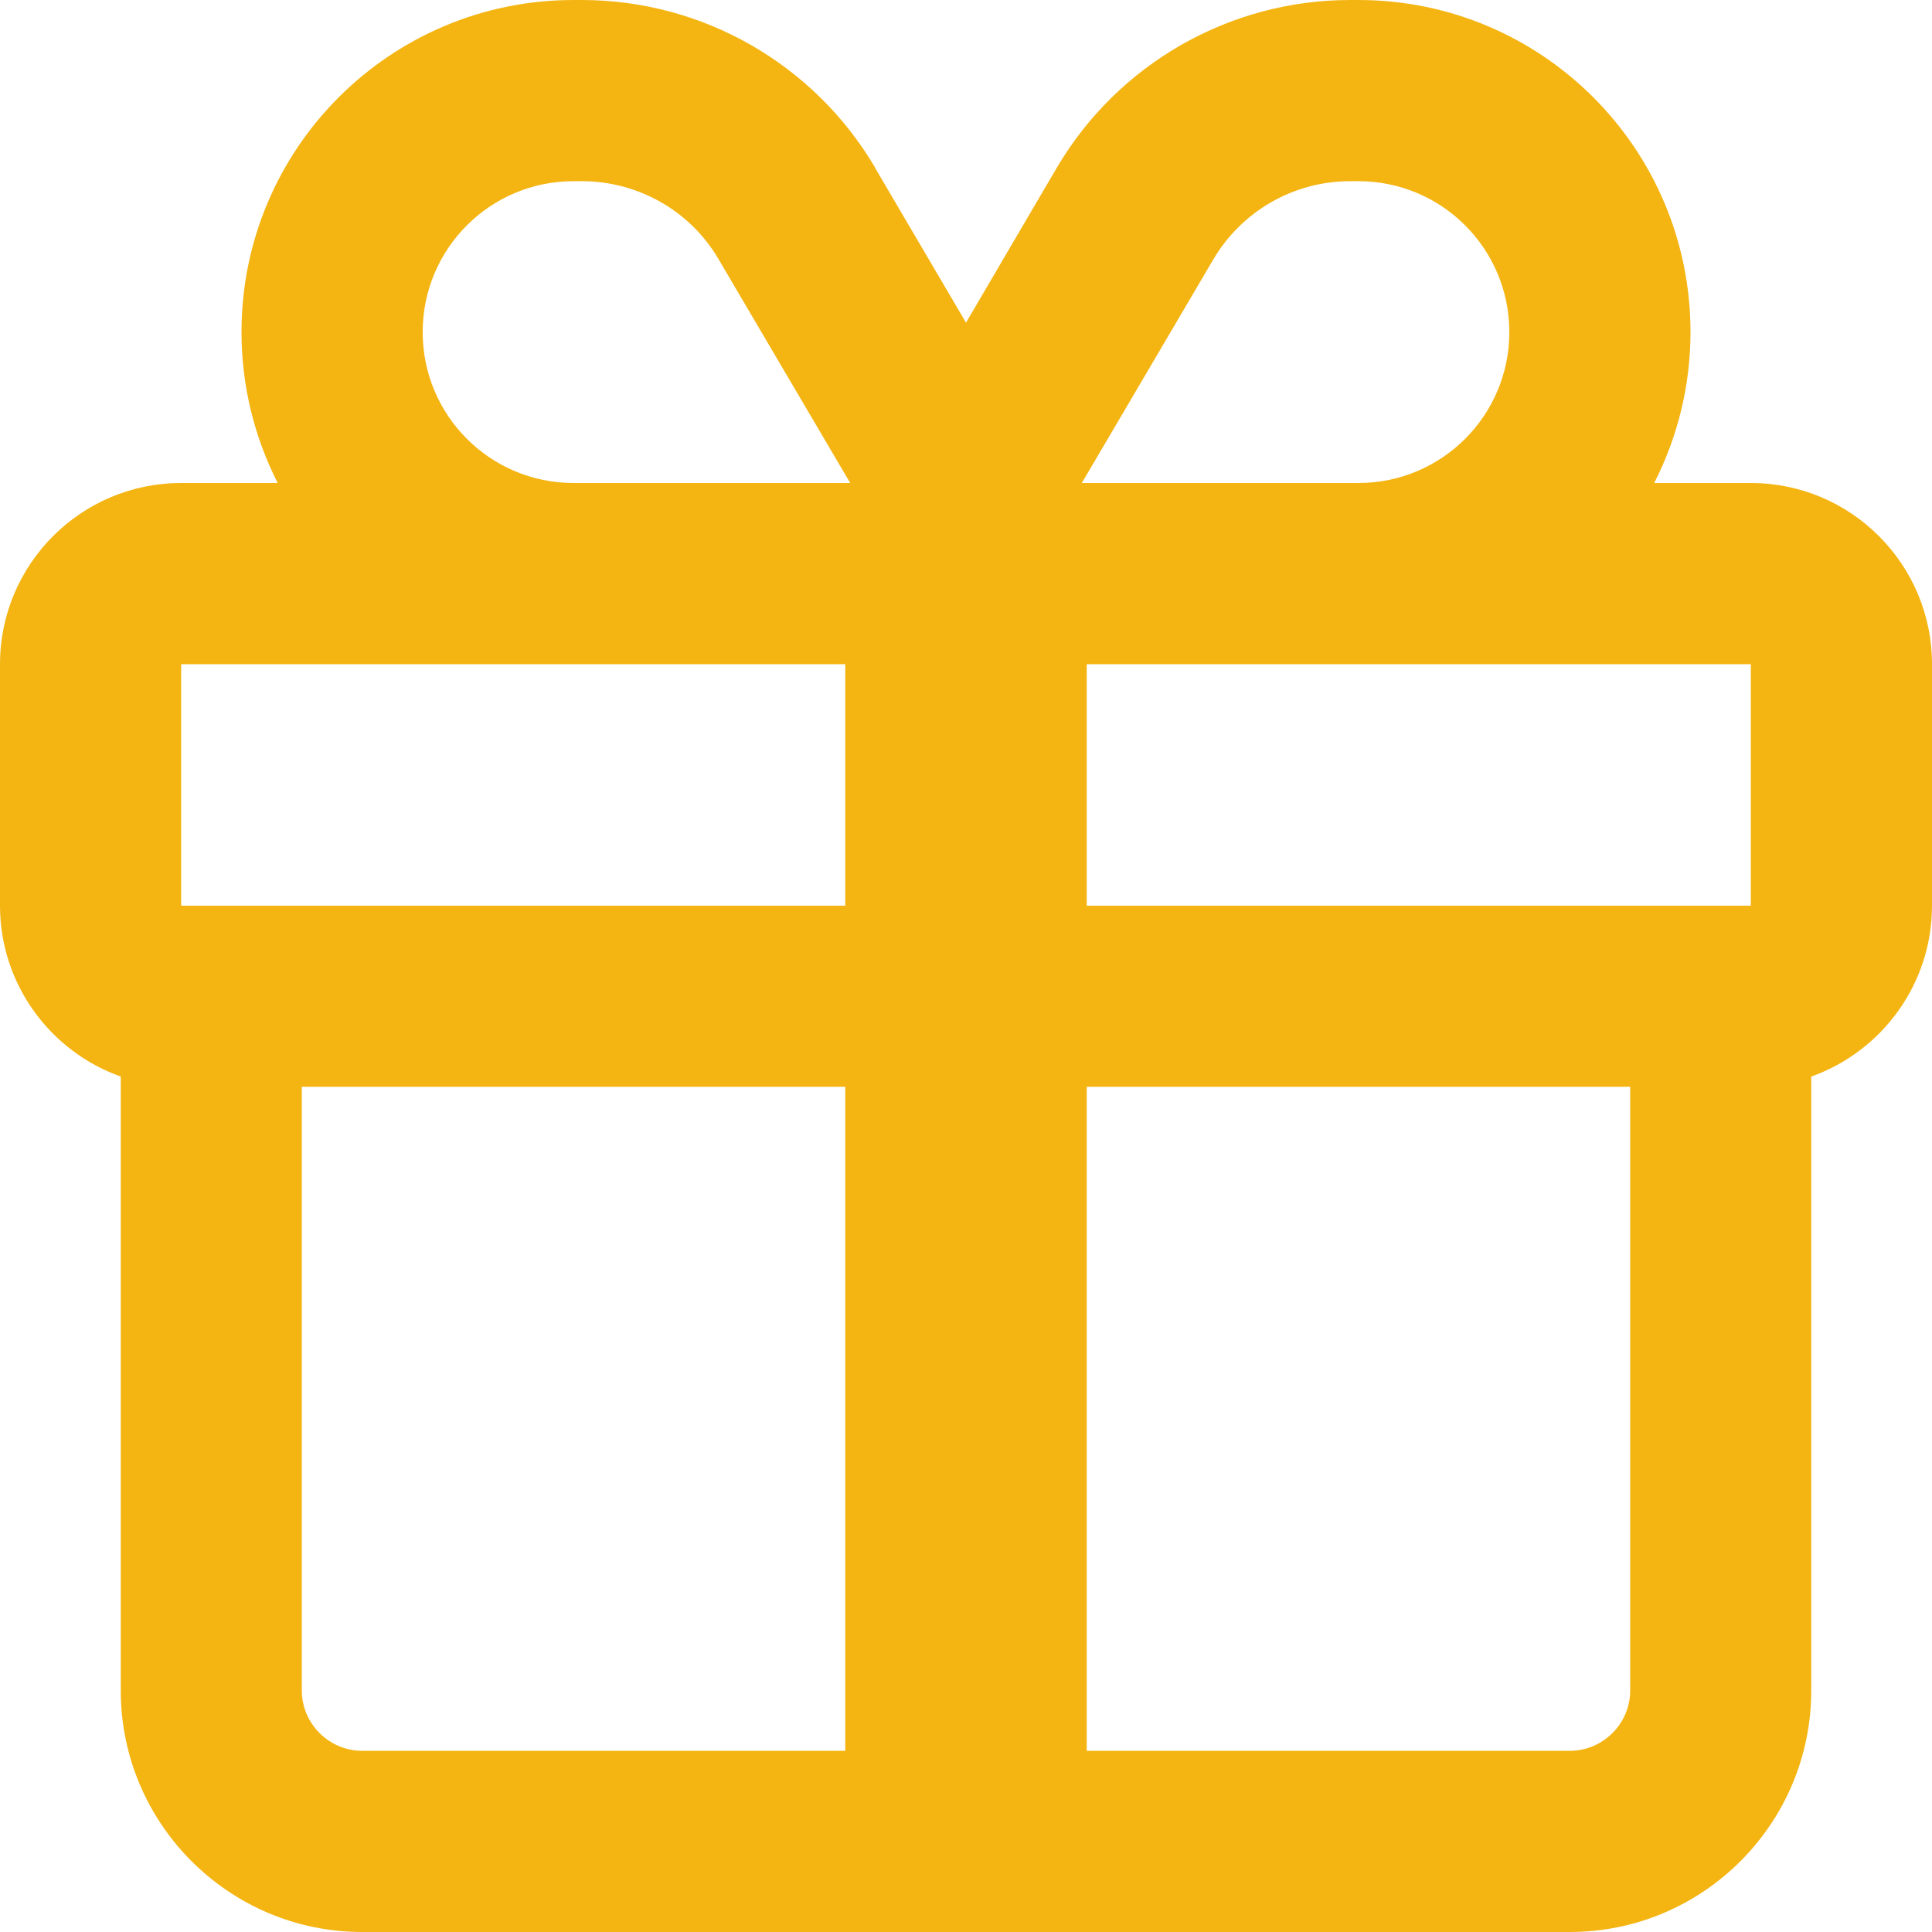 <svg width="18" height="18" viewBox="0 0 18 18" fill="none" xmlns="http://www.w3.org/2000/svg">
<path d="M8.153 1.561C7.583 0.594 6.543 0 5.421 0H5.344C3.635 0 2.25 1.385 2.25 3.094C2.25 3.6 2.373 4.078 2.587 4.5H1.688C0.756 4.5 0 5.256 0 6.188V8.438C0 9.172 0.471 9.798 1.125 10.03V10.125V15.75C1.125 16.991 2.134 18 3.375 18H14.625C15.866 18 16.875 16.991 16.875 15.75V10.125V10.03C17.529 9.798 18 9.172 18 8.438V6.188C18 5.256 17.244 4.5 16.312 4.5H15.412C15.627 4.078 15.75 3.6 15.75 3.094C15.75 1.385 14.365 0 12.656 0H12.579C11.457 0 10.417 0.594 9.847 1.561L9 3.006L8.153 1.564V1.561ZM16.312 6.188V8.438H15.188H10.125V6.188H12.656H16.312ZM7.875 6.188V8.438H2.812H1.688V6.188H5.344H7.875ZM7.875 10.125V16.312H3.375C3.066 16.312 2.812 16.059 2.812 15.75V10.125H7.875ZM10.125 16.312V10.125H15.188V15.75C15.188 16.059 14.934 16.312 14.625 16.312H10.125ZM12.656 4.5H10.125H10.079L11.303 2.419C11.57 1.965 12.055 1.688 12.579 1.688H12.656C13.433 1.688 14.062 2.317 14.062 3.094C14.062 3.871 13.433 4.5 12.656 4.5ZM7.875 4.5H5.344C4.567 4.5 3.938 3.871 3.938 3.094C3.938 2.317 4.567 1.688 5.344 1.688H5.421C5.945 1.688 6.434 1.965 6.697 2.419L7.921 4.5H7.875Z" fill="#F4B513"/>
</svg>
